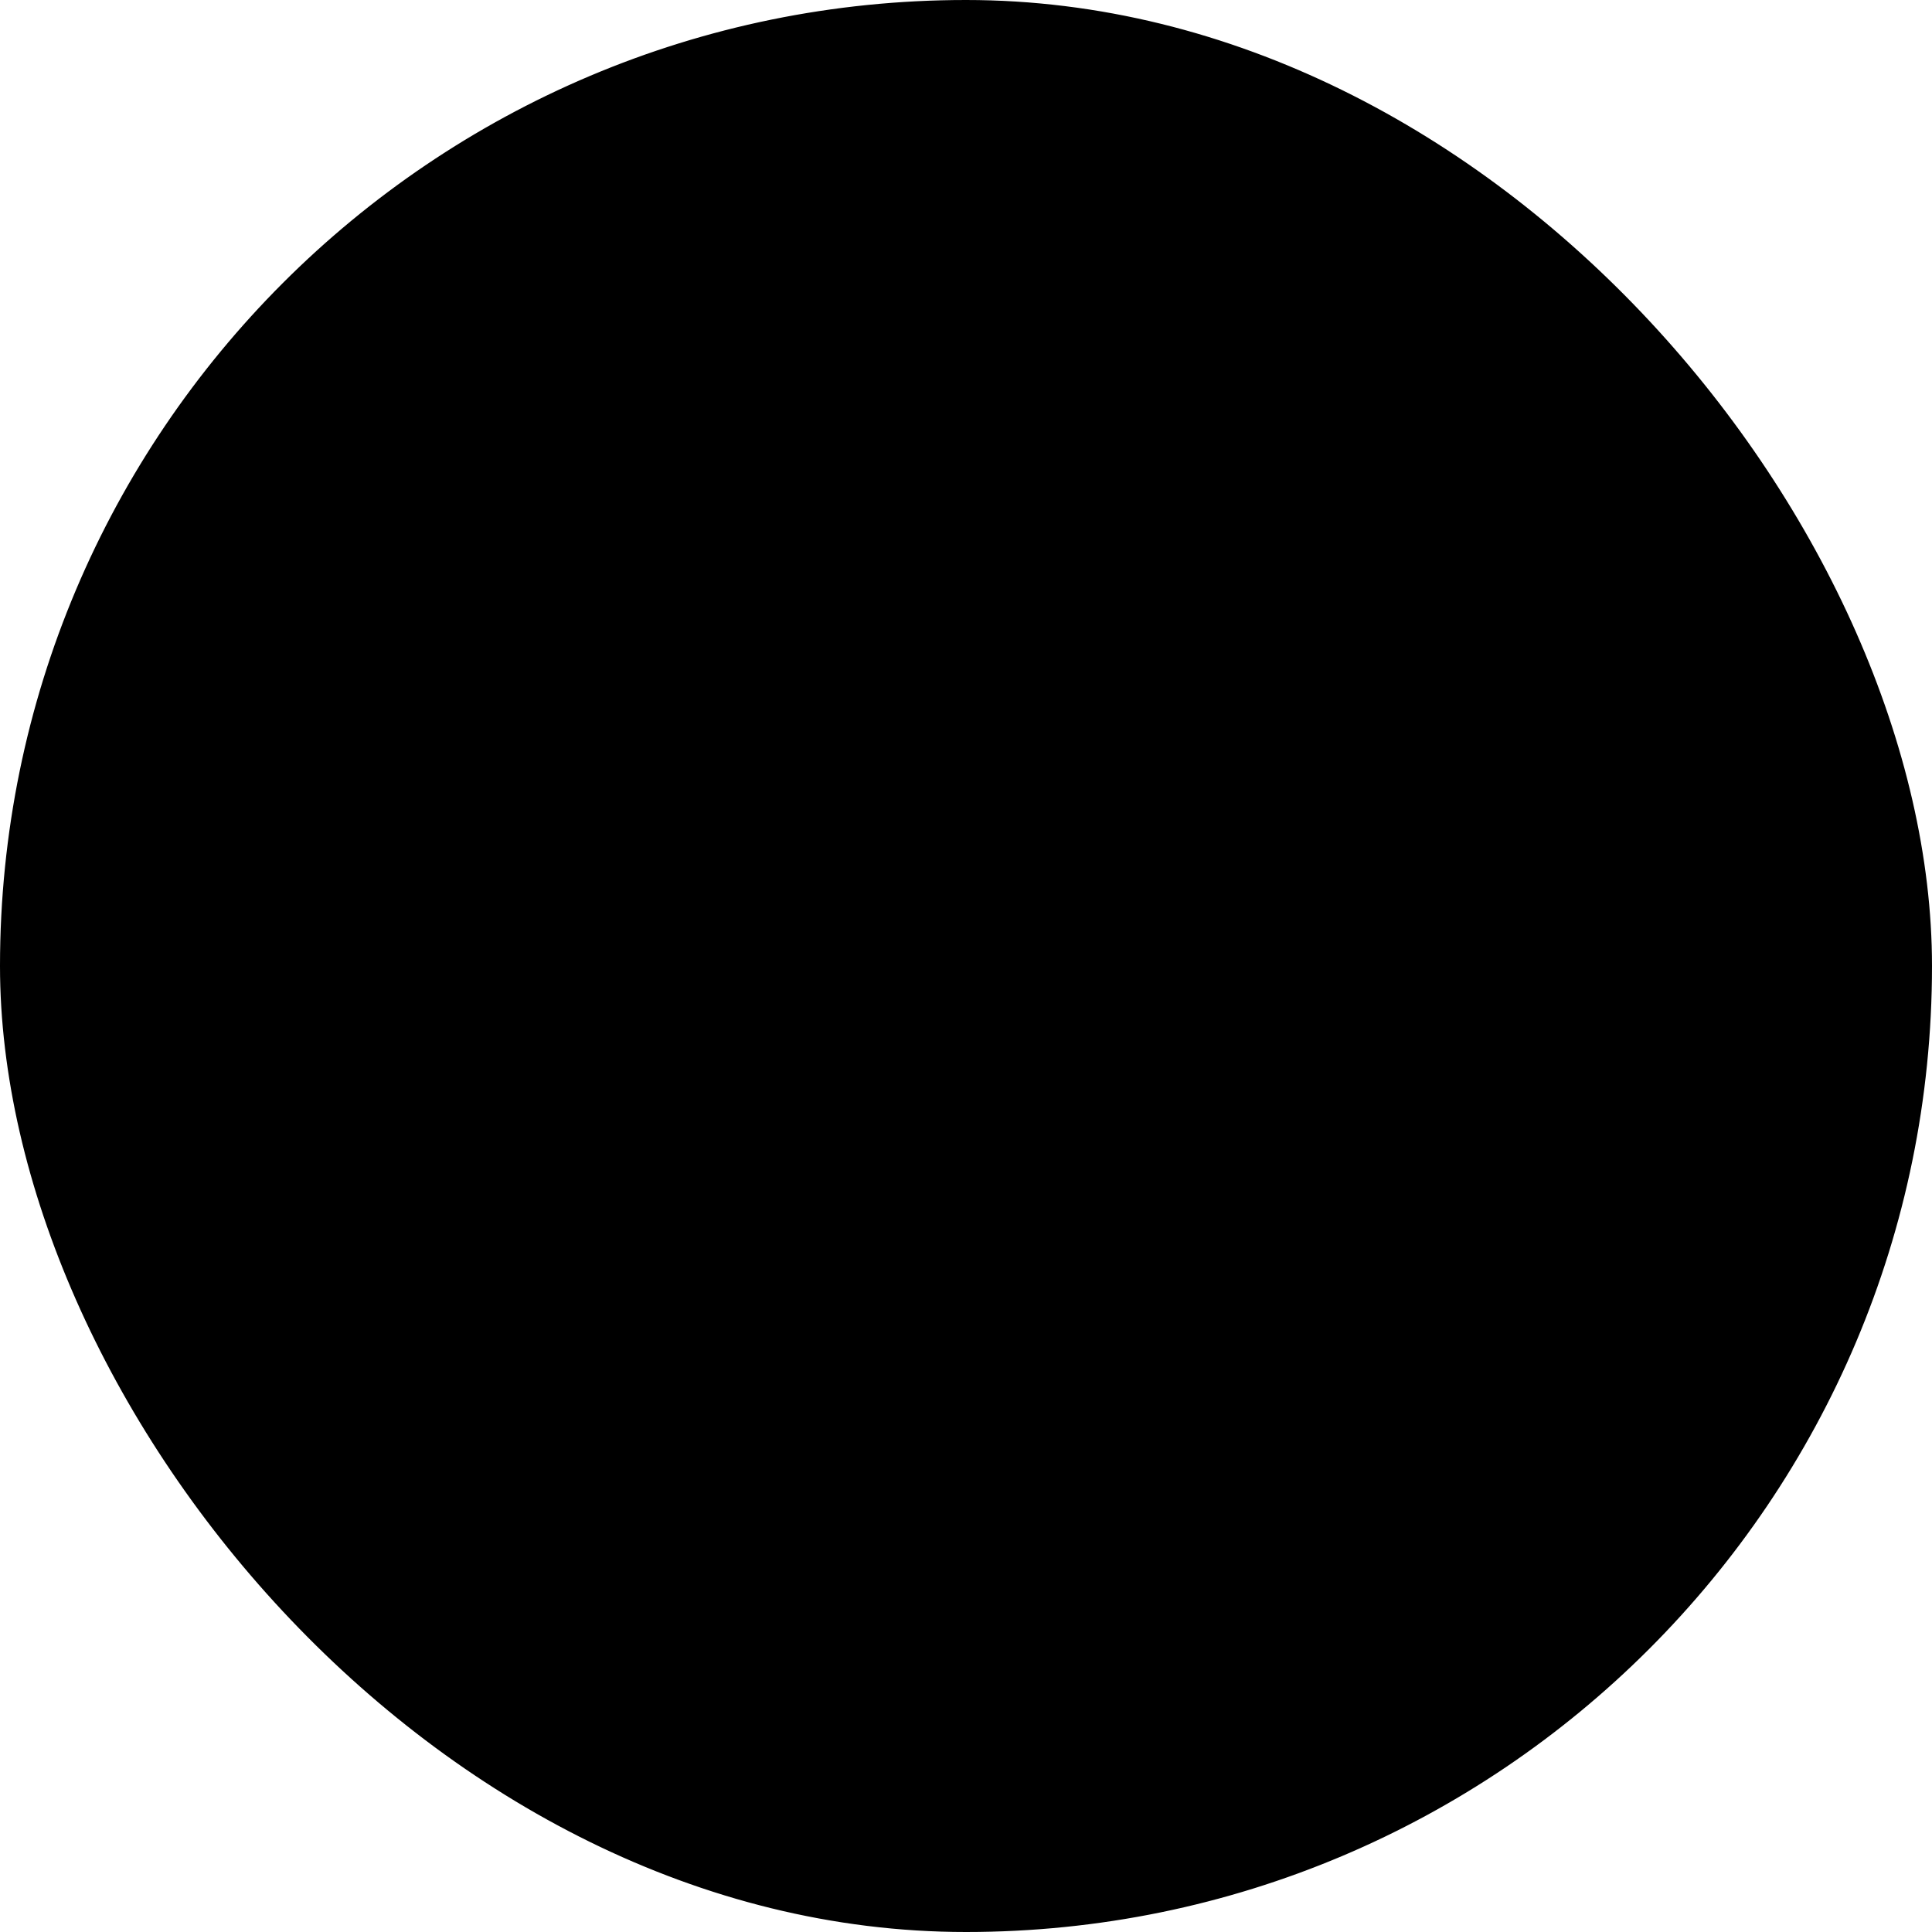 <svg width="160" height="160" viewBox="0 0 160 160" fill="none" xmlns="http://www.w3.org/2000/svg">
<rect x="0.5" y="0.5" width="159" height="159" rx="79.5" fill="#F2F3F2" style="fill:#F2F3F2;fill:color(display-p3 0.949 0.953 0.949);fill-opacity:1;"/>
<rect x="0.5" y="0.5" width="159" height="159" rx="79.5" stroke="#F2F3F2" style="stroke:#F2F3F2;stroke:color(display-p3 0.949 0.953 0.949);stroke-opacity:1;"/>
<path d="M90.417 74.791H65.417C63.709 74.791 62.292 73.375 62.292 71.666C62.292 69.958 63.709 68.541 65.417 68.541H90.417C92.125 68.541 93.542 69.958 93.542 71.666C93.542 73.375 92.125 74.791 90.417 74.791Z" fill="#8A8F8C" style="fill:#8A8F8C;fill:color(display-p3 0.541 0.561 0.549);fill-opacity:1;"/>
<path d="M77.917 87.291H65.417C63.709 87.291 62.292 85.875 62.292 84.166C62.292 82.458 63.709 81.041 65.417 81.041H77.917C79.625 81.041 81.042 82.458 81.042 84.166C81.042 85.875 79.625 87.291 77.917 87.291Z" fill="#8A8F8C" style="fill:#8A8F8C;fill:color(display-p3 0.541 0.561 0.549);fill-opacity:1;"/>
<path opacity="0.4" d="M77.916 117.5C99.778 117.5 117.5 99.778 117.5 77.917C117.5 56.056 99.778 38.334 77.916 38.334C56.055 38.334 38.333 56.056 38.333 77.917C38.333 99.778 56.055 117.5 77.916 117.5Z" fill="#8A8F8C" style="fill:#8A8F8C;fill:color(display-p3 0.541 0.561 0.549);fill-opacity:1;"/>
<path d="M118.753 121.667C118.003 121.667 117.253 121.375 116.711 120.833L108.961 113.083C107.836 111.958 107.836 110.125 108.961 108.958C110.086 107.833 111.919 107.833 113.086 108.958L120.836 116.708C121.961 117.833 121.961 119.667 120.836 120.833C120.253 121.375 119.503 121.667 118.753 121.667Z" fill="#8A8F8C" style="fill:#8A8F8C;fill:color(display-p3 0.541 0.561 0.549);fill-opacity:1;"/>
</svg>
